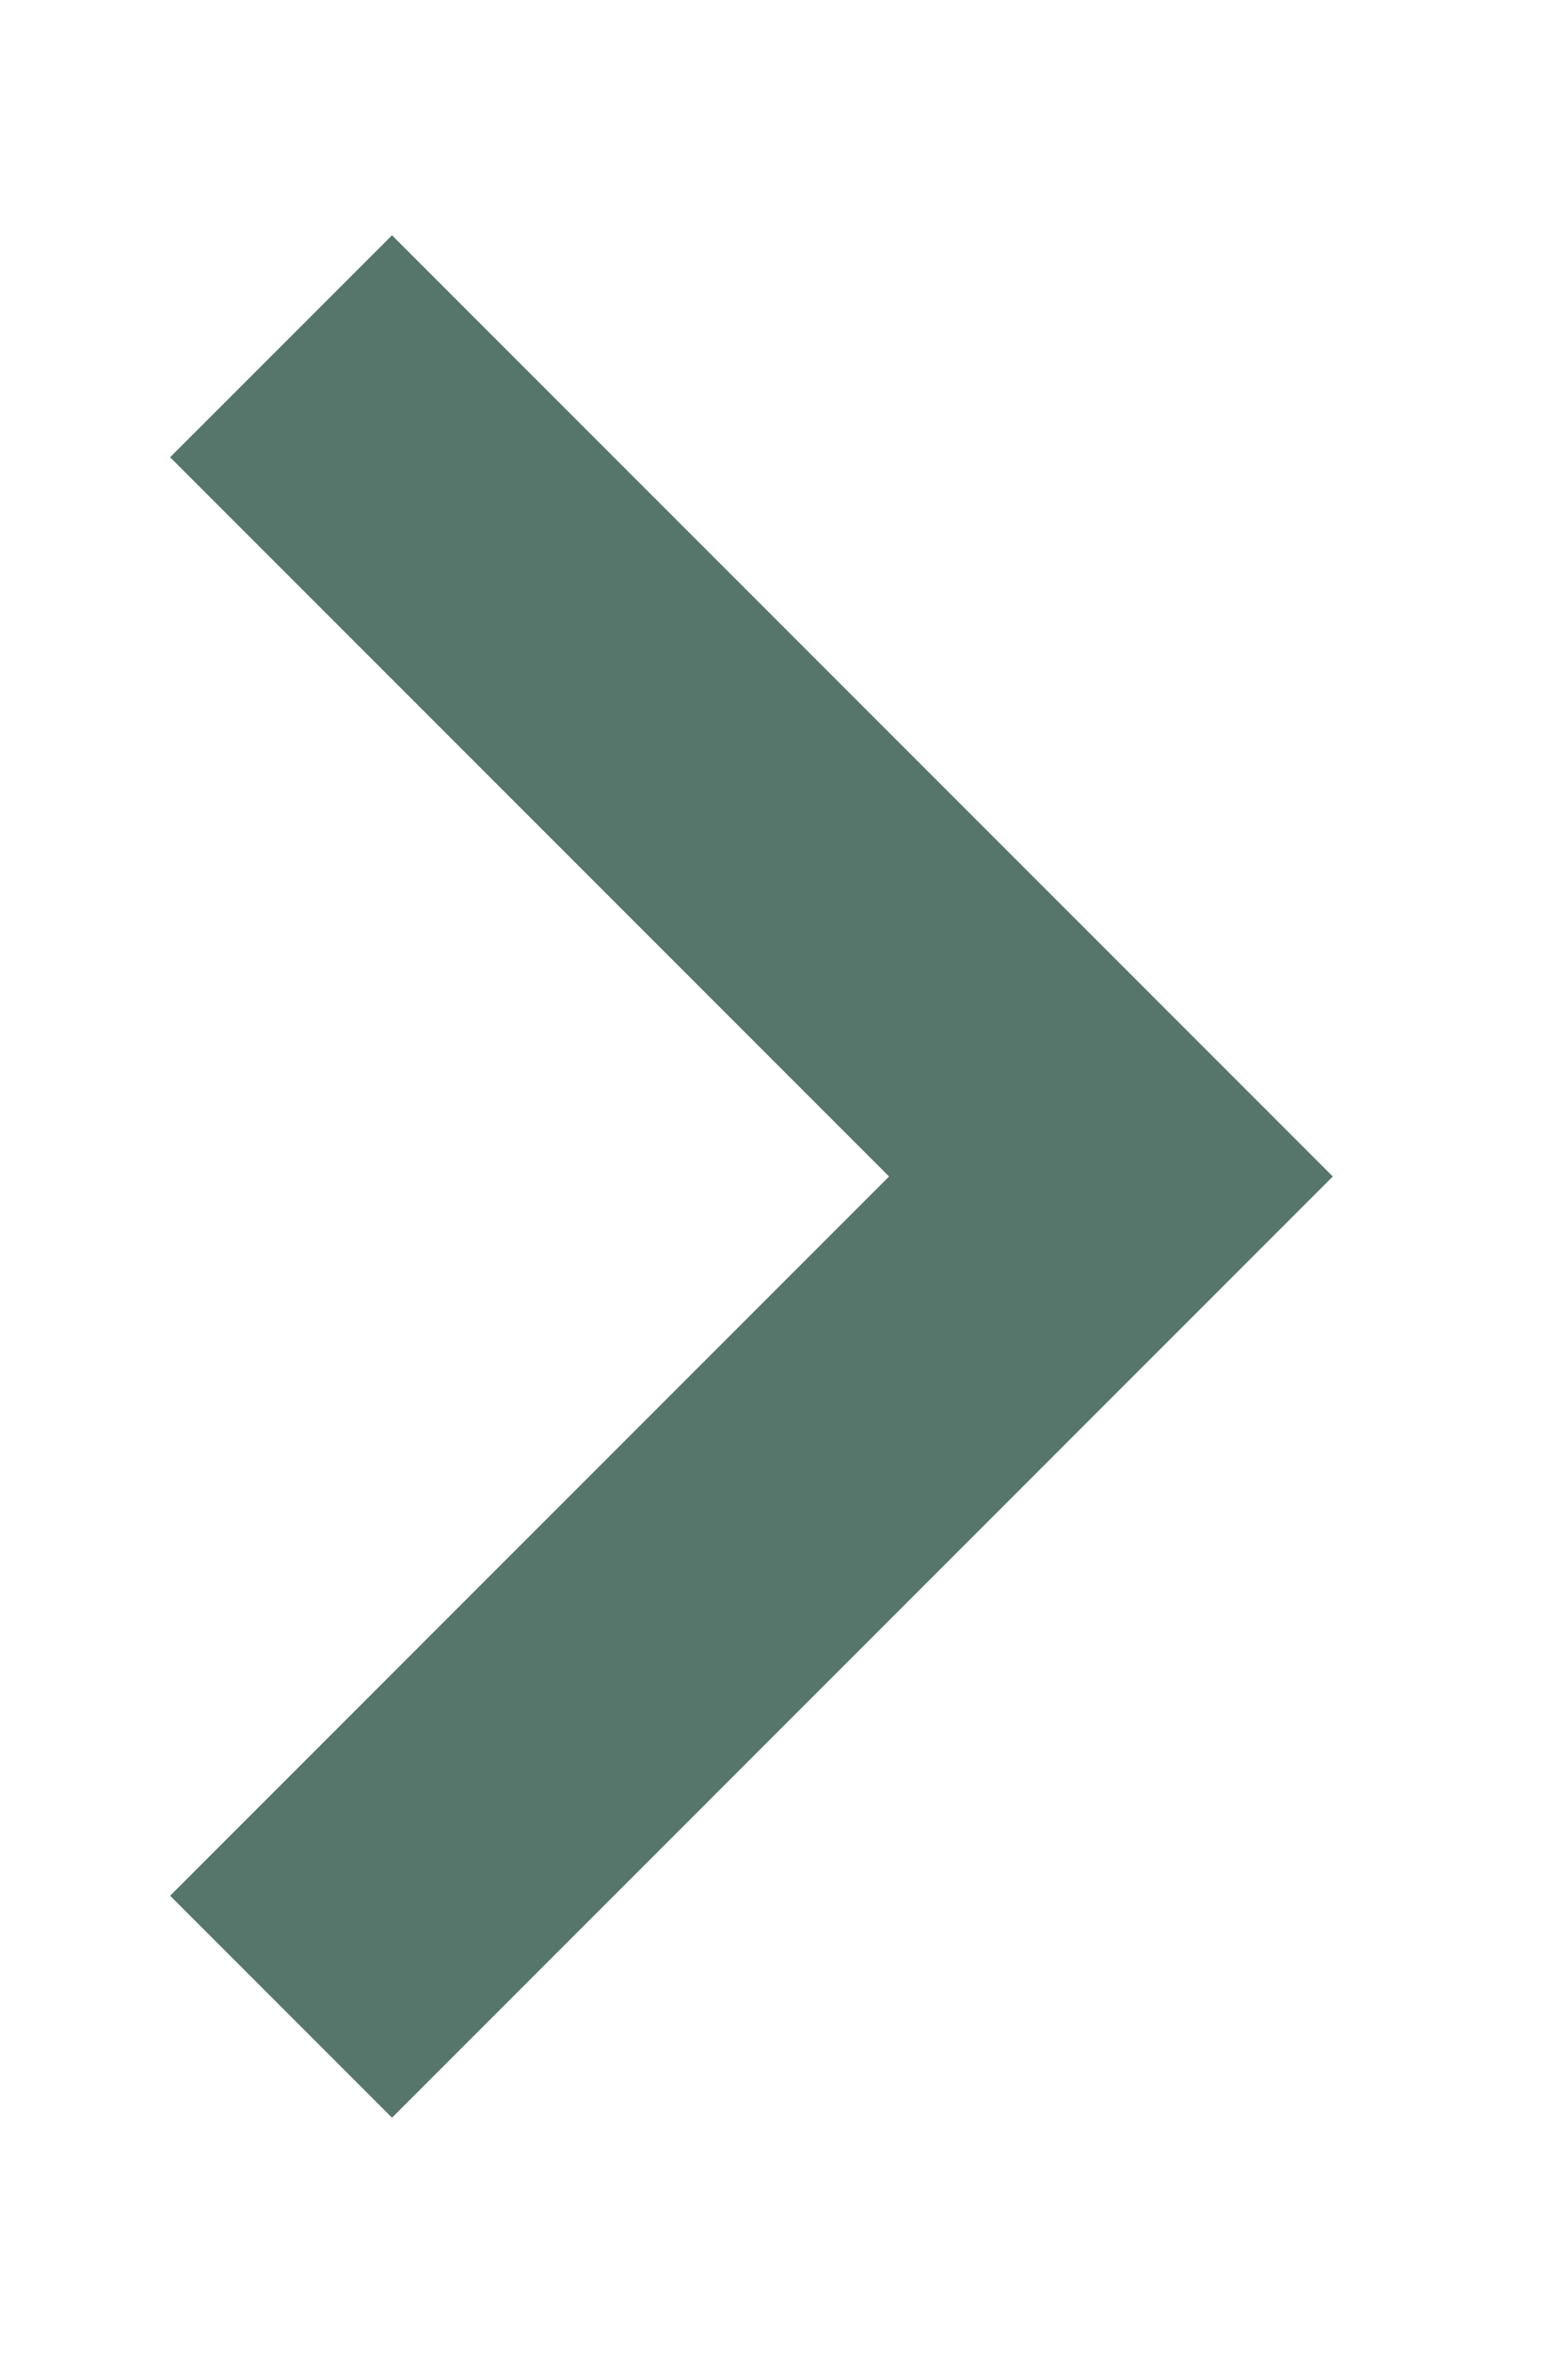 <svg xmlns="http://www.w3.org/2000/svg" width="8" height="12" viewBox="15 14 20 20">
    <path fill="#56756B" d="M20 12l-2.83 2.83 9.17 9.17-9.17 9.17 2.83 2.83 12-12z"/>
    <path d="M0 0h48v48h-48z" fill="none"/>
</svg>
